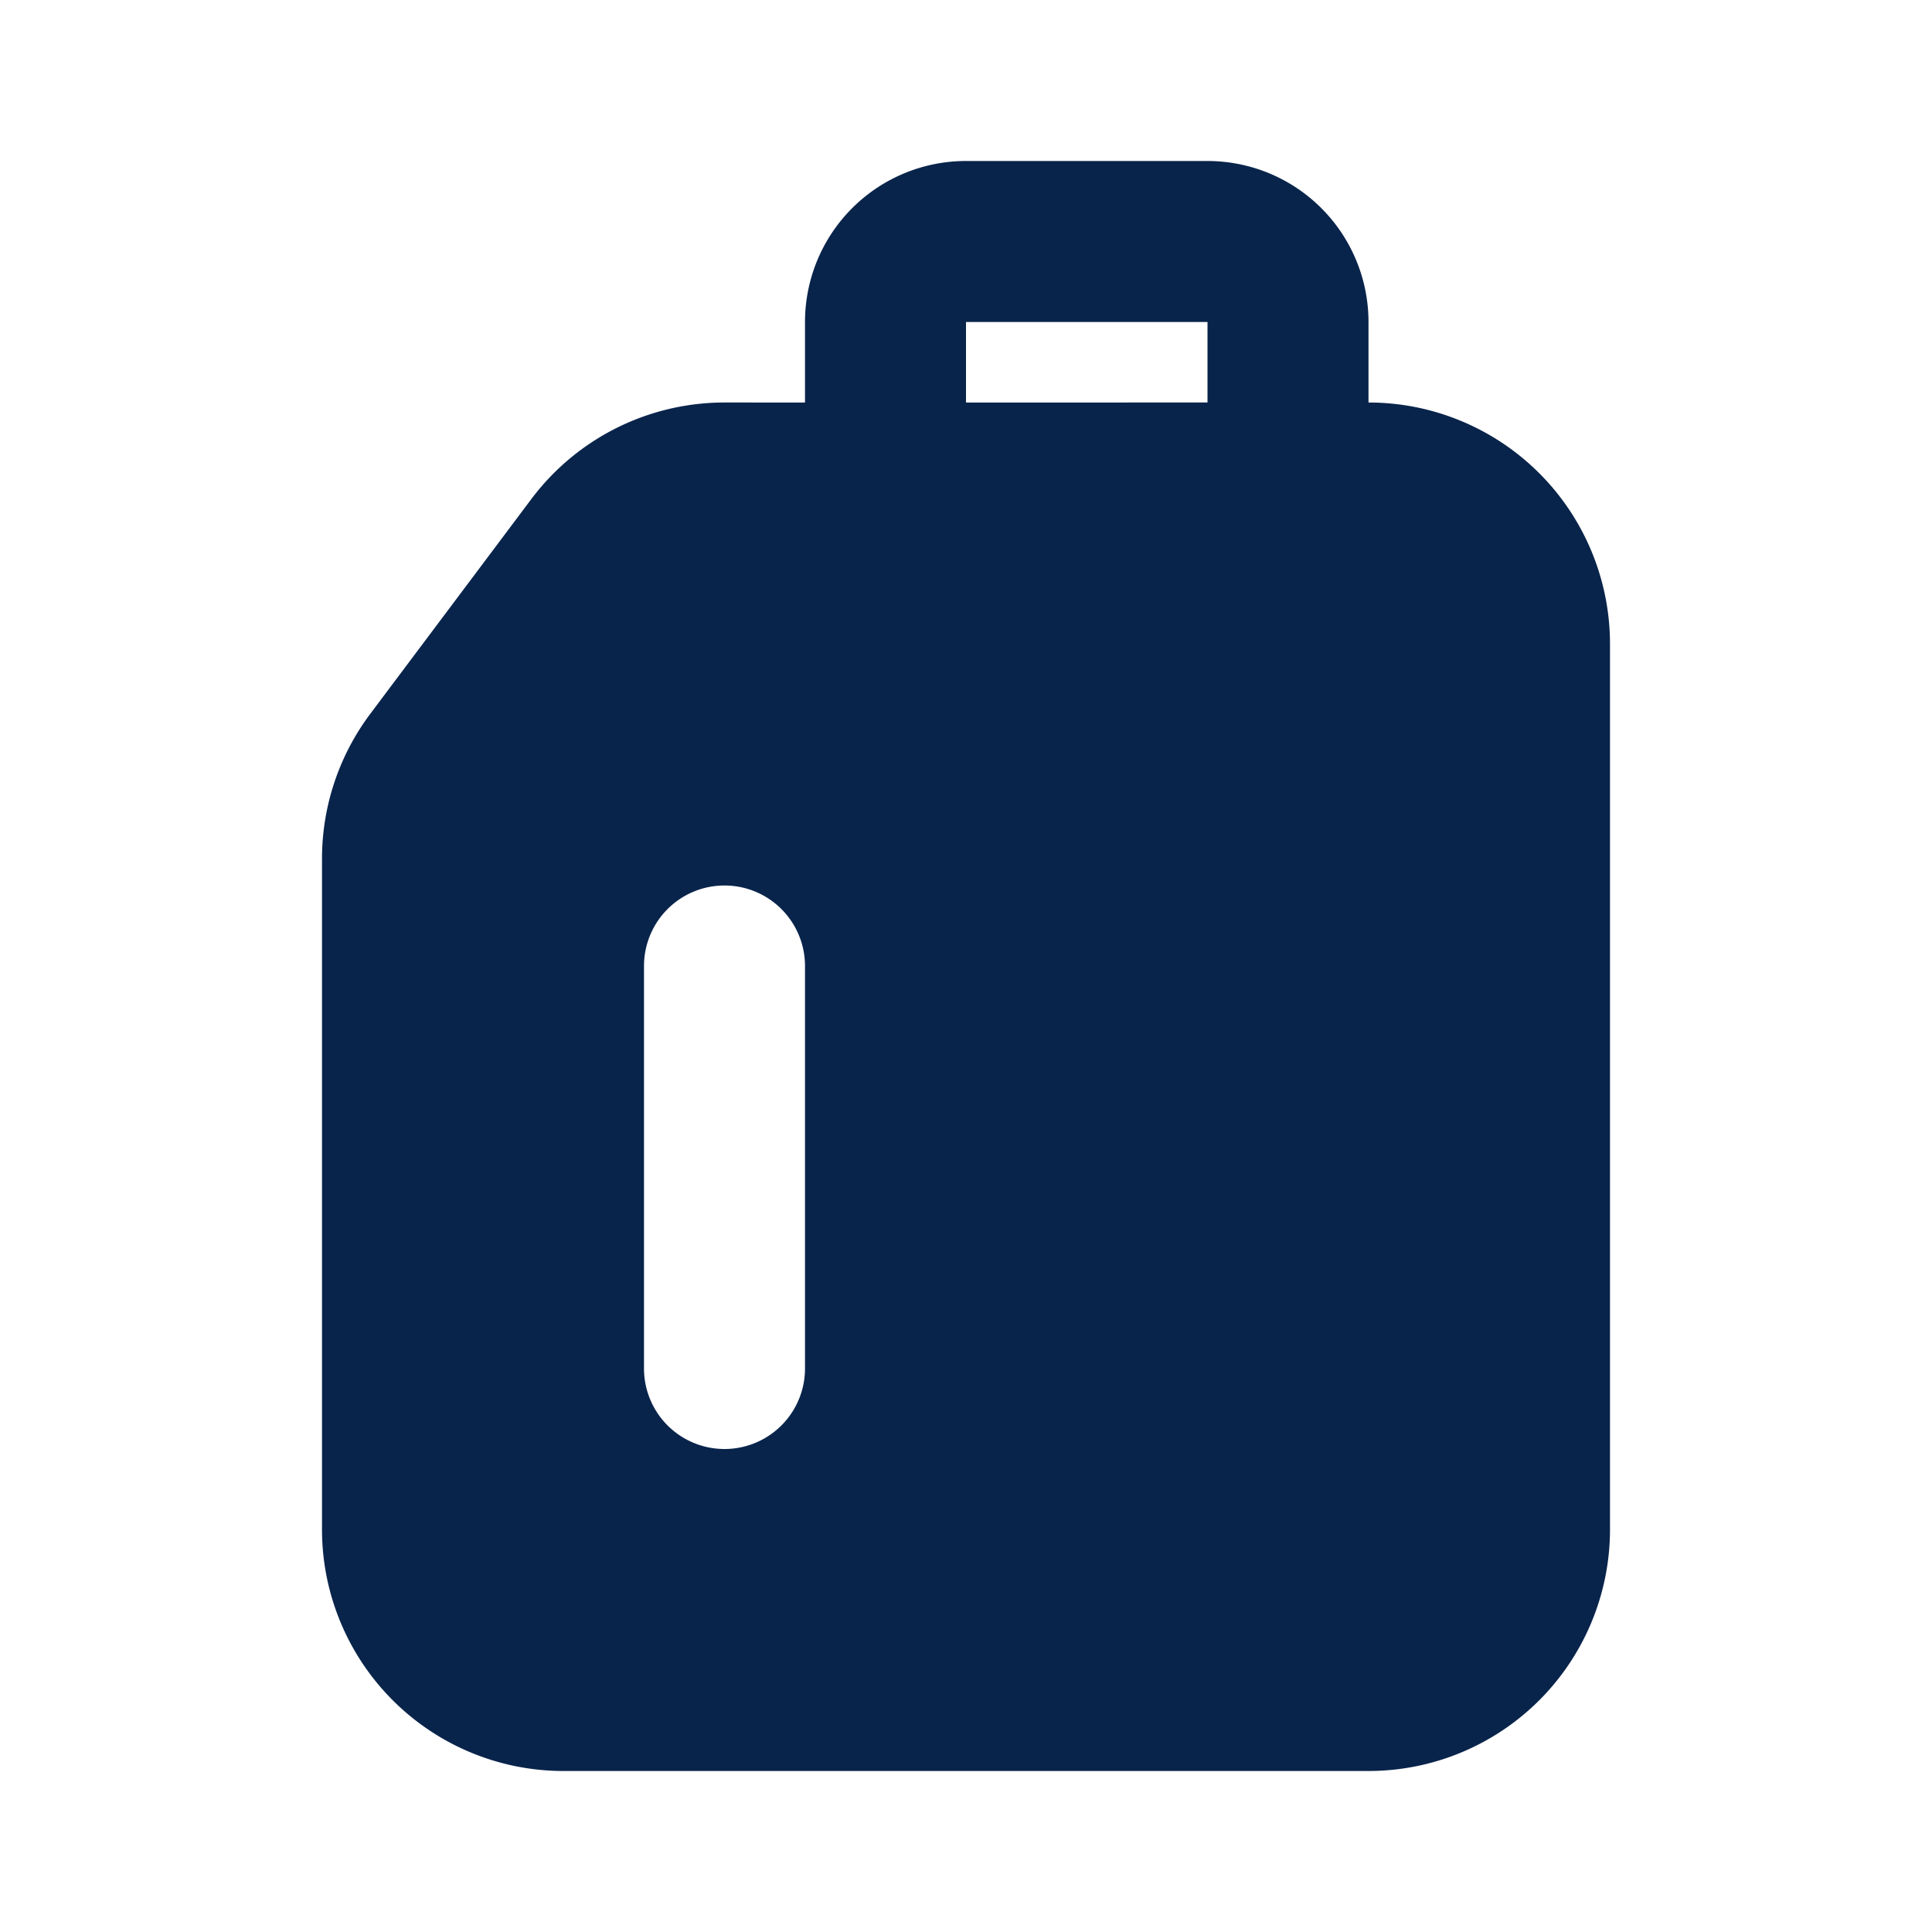 <svg xmlns="http://www.w3.org/2000/svg" width="24" height="24"><g fill="none" fill-rule="evenodd"><path fill="#09244B" d="M12 2a2 2 0 0 0-2 2v1H9a3 3 0 0 0-2.4 1.2l-2 2.667a3 3 0 0 0-.6 1.8V19a3 3 0 0 0 3 3h10a3 3 0 0 0 3-3V8a3 3 0 0 0-3-3V4a2 2 0 0 0-2-2zm3 3V4h-3v1zm-5 7a1 1 0 1 0-2 0v5a1 1 0 1 0 2 0z"/></g></svg>